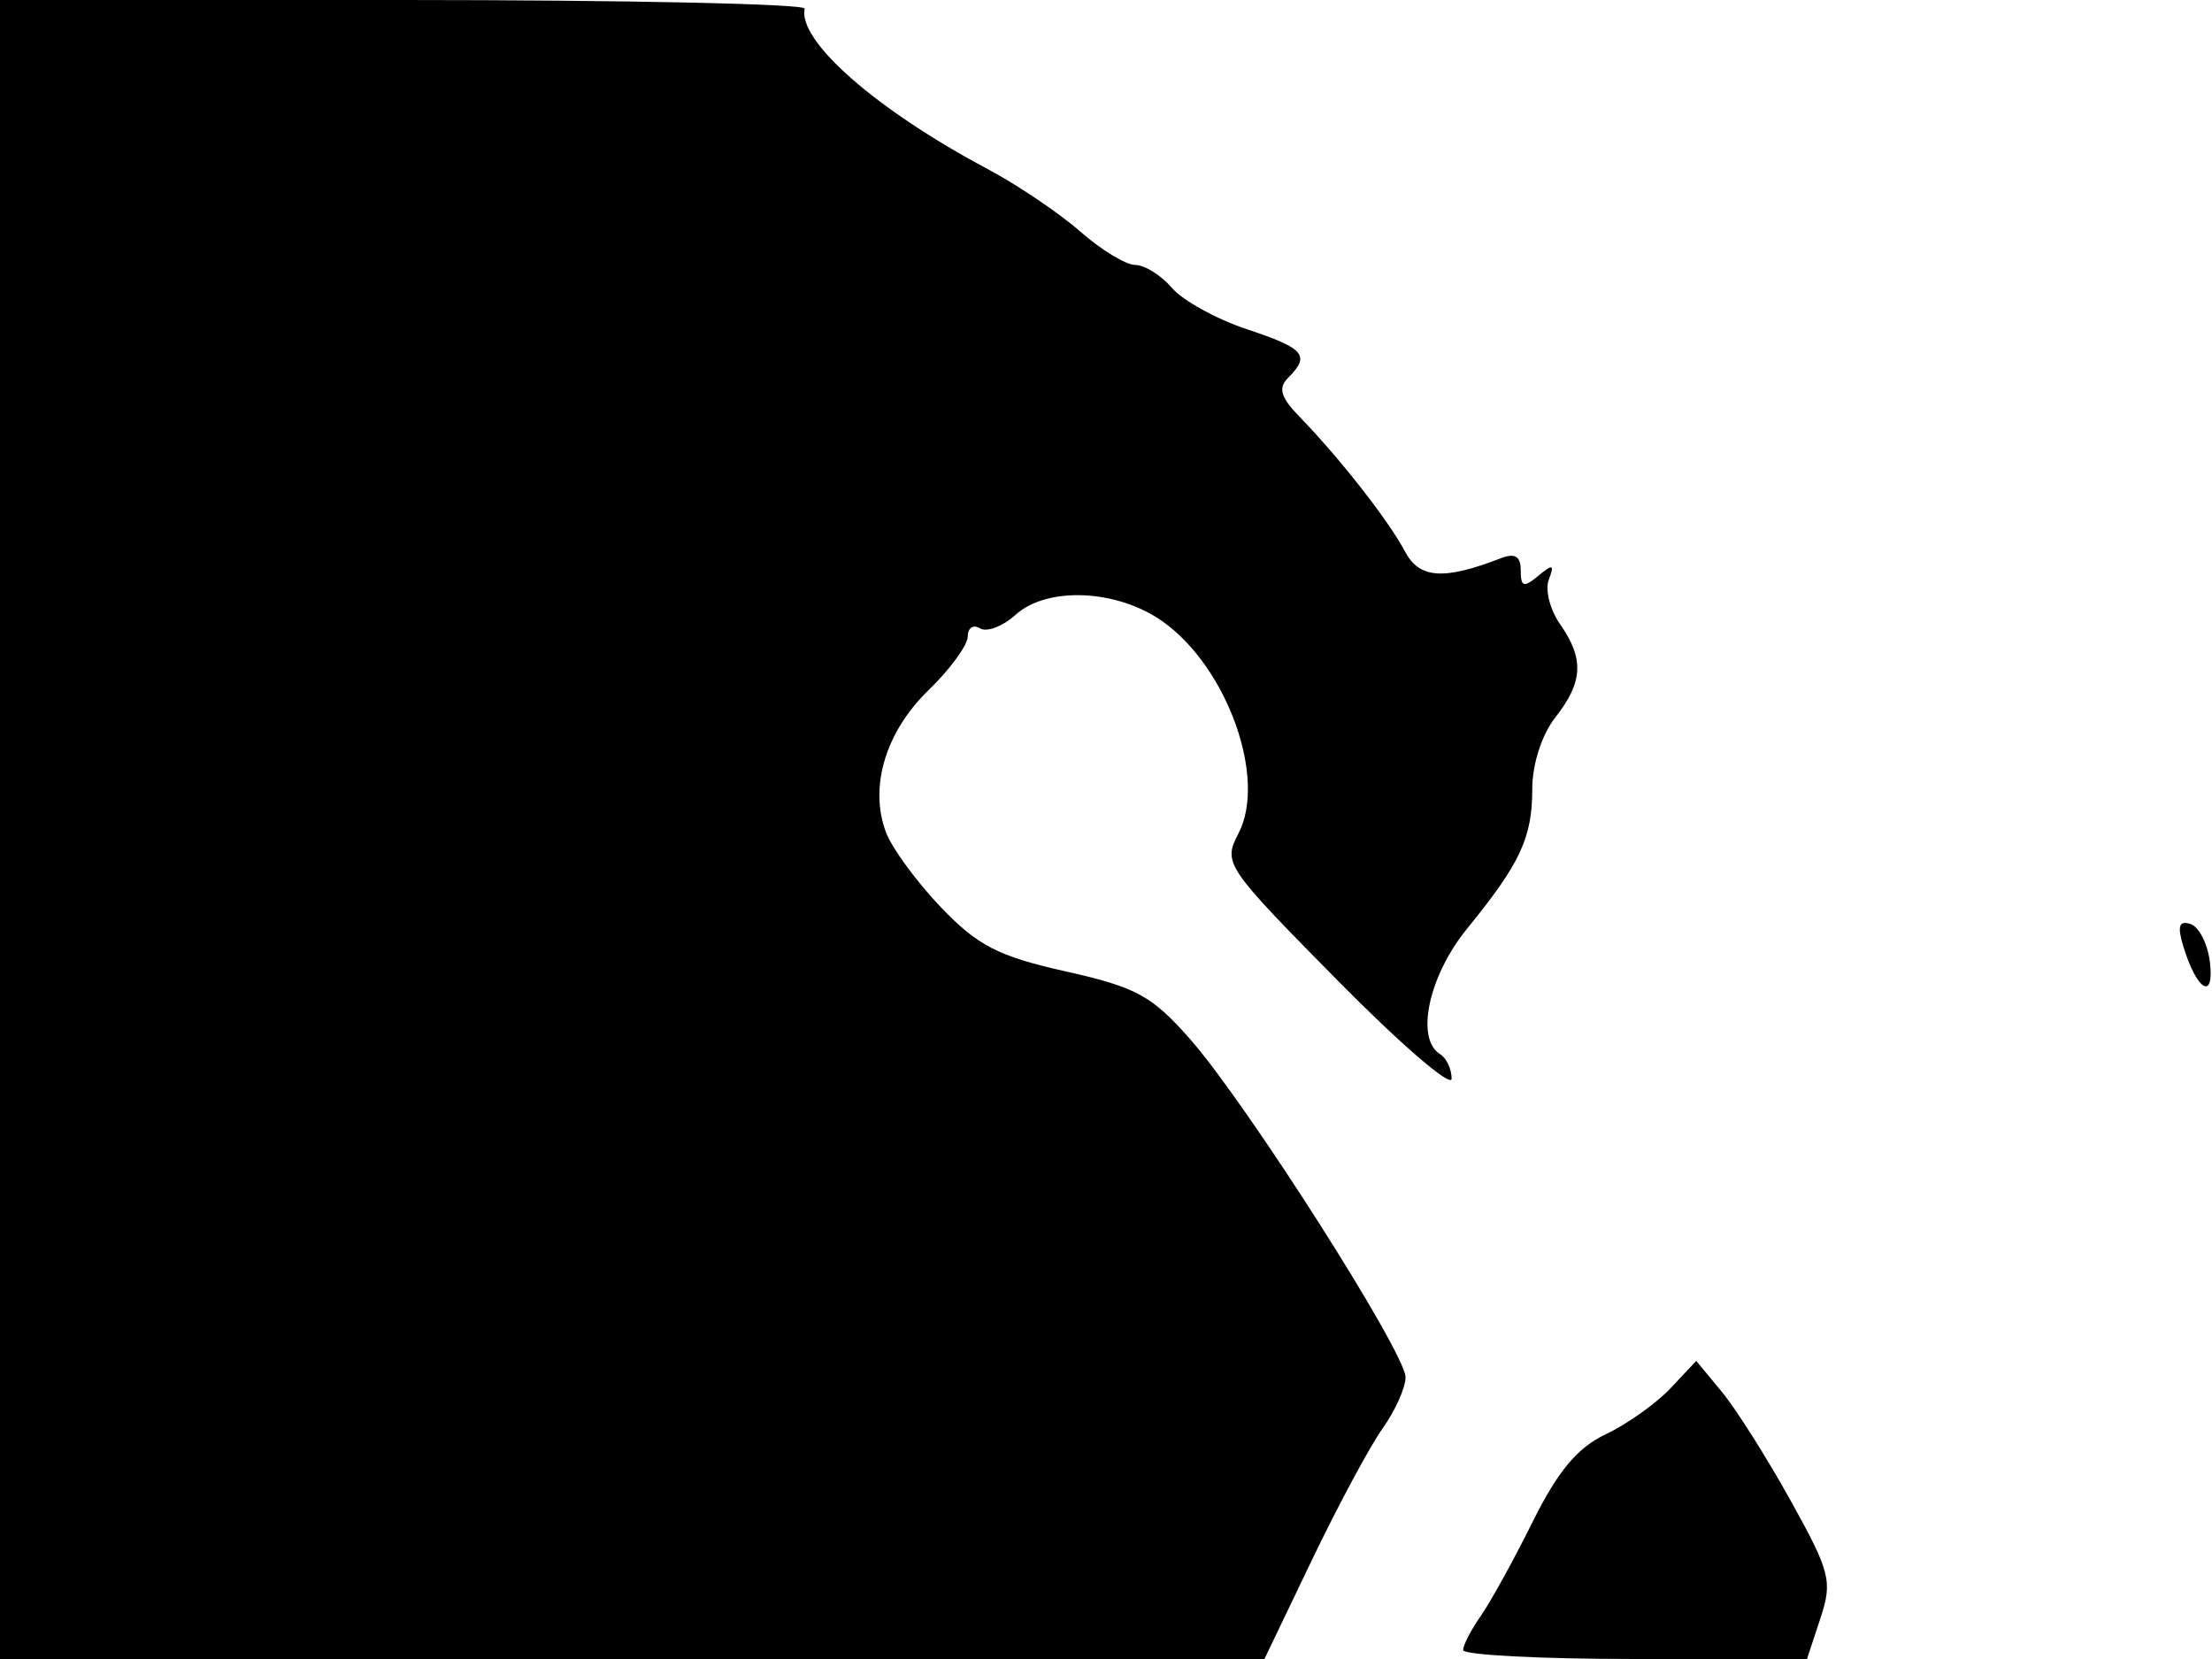 <svg xmlns="http://www.w3.org/2000/svg" width="192" height="144" viewBox="0 0 192 144" version="1.1">
	<path d="M 0 72 L 0 144 54.875 144 L 109.751 144 113.875 135.405 C 116.143 130.678, 118.899 125.546, 119.999 124.001 C 121.100 122.456, 122 120.451, 122 119.547 C 122 117.413, 108.212 95.774, 103.295 90.191 C 99.977 86.424, 98.620 85.686, 92.500 84.316 C 86.651 83.006, 84.872 82.093, 81.682 78.761 C 79.582 76.568, 77.435 73.644, 76.910 72.263 C 75.419 68.343, 76.852 63.536, 80.591 59.912 C 82.466 58.095, 84 55.994, 84 55.245 C 84 54.495, 84.478 54.178, 85.063 54.539 C 85.648 54.900, 87.035 54.373, 88.147 53.367 C 90.905 50.871, 96.998 51.150, 100.935 53.954 C 106.536 57.942, 109.976 67.564, 107.505 72.328 C 106.152 74.937, 106.312 75.176, 116.063 85.064 C 121.528 90.606, 126 94.461, 126 93.629 C 126 92.798, 125.550 91.840, 125 91.500 C 122.832 90.160, 124.007 84.697, 127.345 80.603 C 131.961 74.939, 133 72.711, 133 68.473 C 133 66.330, 133.828 63.763, 135 62.273 C 137.415 59.203, 137.517 57.183, 135.411 54.176 C 134.537 52.928, 134.097 51.189, 134.434 50.312 C 134.944 48.983, 134.792 48.928, 133.523 49.981 C 132.259 51.030, 132 50.951, 132 49.515 C 132 48.277, 131.503 47.978, 130.250 48.463 C 125.292 50.381, 123.192 50.228, 121.946 47.857 C 120.572 45.244, 116.254 39.723, 112.851 36.230 C 111.152 34.486, 110.913 33.687, 111.820 32.780 C 113.755 30.845, 113.235 30.239, 108.214 28.571 C 105.582 27.697, 102.662 26.086, 101.724 24.991 C 100.787 23.896, 99.356 23, 98.545 23 C 97.733 23, 95.577 21.689, 93.753 20.088 C 91.928 18.486, 88.299 16.040, 85.688 14.651 C 76.056 9.529, 69.247 3.557, 69.841 0.750 C 69.929 0.337, 54.250 0, 35 0 L 0 0 0 72 M 189.507 82.132 C 190.665 85.953, 192.200 86.909, 191.827 83.577 C 191.647 81.970, 190.890 80.454, 190.145 80.209 C 189.139 79.878, 188.975 80.373, 189.507 82.132 M 144.995 120.505 C 143.764 121.815, 141.240 123.608, 139.385 124.488 C 136.917 125.659, 135.215 127.694, 133.043 132.072 C 131.410 135.364, 129.382 139.044, 128.537 140.251 C 127.692 141.458, 127 142.795, 127 143.223 C 127 143.650, 133.715 144, 141.922 144 L 156.845 144 158.003 140.490 C 159.074 137.245, 158.880 136.473, 155.421 130.240 C 153.364 126.533, 150.680 122.290, 149.457 120.812 L 147.233 118.123 144.995 120.505" stroke="none" fill="black" fill-rule="evenodd"/>
</svg>